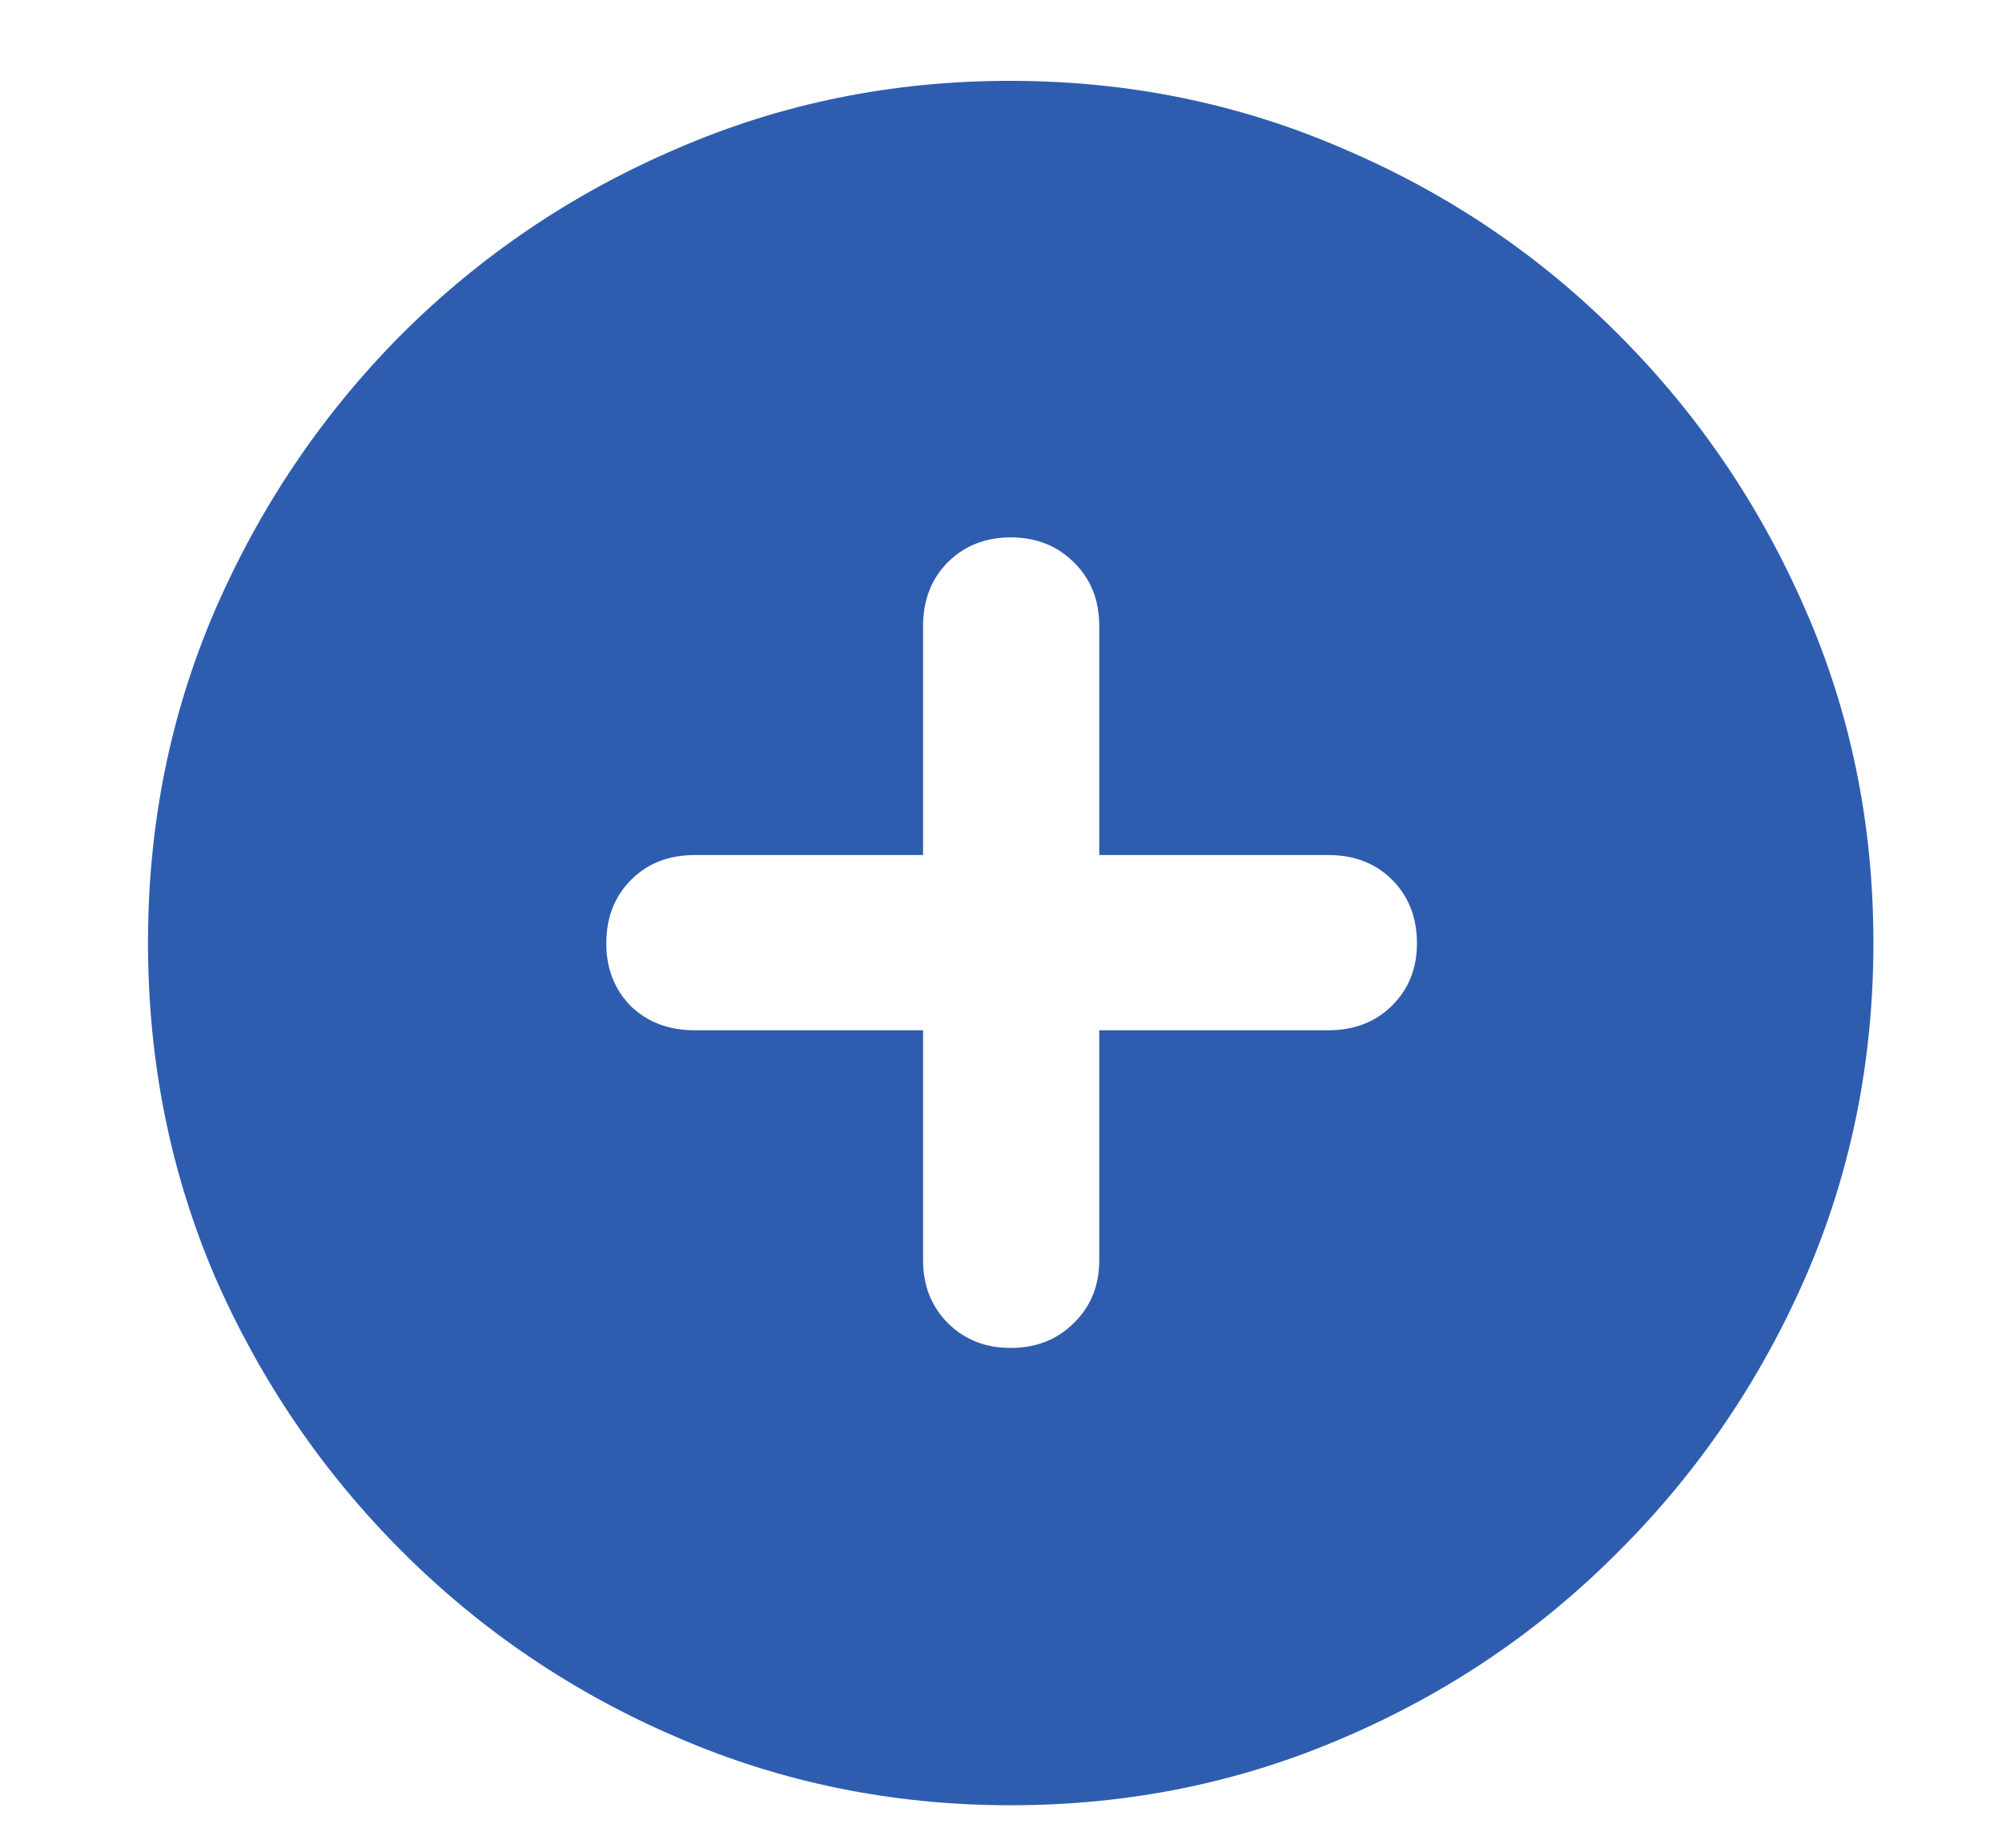 <svg width="13" height="12" viewBox="0 0 13 12" fill="none" xmlns="http://www.w3.org/2000/svg">
<g style="mix-blend-mode:multiply">
<path d="M6.563 11.724C5.797 11.724 5.076 11.577 4.399 11.284C3.722 10.994 3.126 10.591 2.61 10.075C2.095 9.56 1.69 8.965 1.396 8.292C1.106 7.615 0.961 6.892 0.961 6.122C0.961 5.356 1.106 4.636 1.396 3.963C1.69 3.286 2.093 2.69 2.605 2.174C3.121 1.659 3.717 1.256 4.394 0.966C5.07 0.672 5.792 0.525 6.558 0.525C7.324 0.525 8.046 0.672 8.723 0.966C9.403 1.256 9.999 1.659 10.511 2.174C11.027 2.69 11.431 3.286 11.725 3.963C12.019 4.636 12.165 5.356 12.165 6.122C12.165 6.892 12.019 7.615 11.725 8.292C11.431 8.965 11.027 9.56 10.511 10.075C9.999 10.591 9.405 10.994 8.728 11.284C8.051 11.577 7.33 11.724 6.563 11.724ZM3.937 6.127C3.937 6.292 3.991 6.428 4.098 6.536C4.206 6.639 4.343 6.691 4.512 6.691H5.994V8.185C5.994 8.349 6.048 8.485 6.155 8.593C6.263 8.7 6.399 8.754 6.563 8.754C6.728 8.754 6.864 8.7 6.972 8.593C7.083 8.485 7.138 8.349 7.138 8.185V6.691H8.626C8.791 6.691 8.927 6.639 9.034 6.536C9.145 6.428 9.201 6.292 9.201 6.127C9.201 5.959 9.147 5.821 9.04 5.714C8.932 5.606 8.794 5.553 8.626 5.553H7.138V4.065C7.138 3.897 7.083 3.759 6.972 3.651C6.864 3.544 6.728 3.49 6.563 3.49C6.399 3.49 6.263 3.544 6.155 3.651C6.048 3.759 5.994 3.897 5.994 4.065V5.553H4.512C4.343 5.553 4.206 5.606 4.098 5.714C3.991 5.821 3.937 5.959 3.937 6.127Z" fill="#2E5DB0"/>
</g>
</svg>
